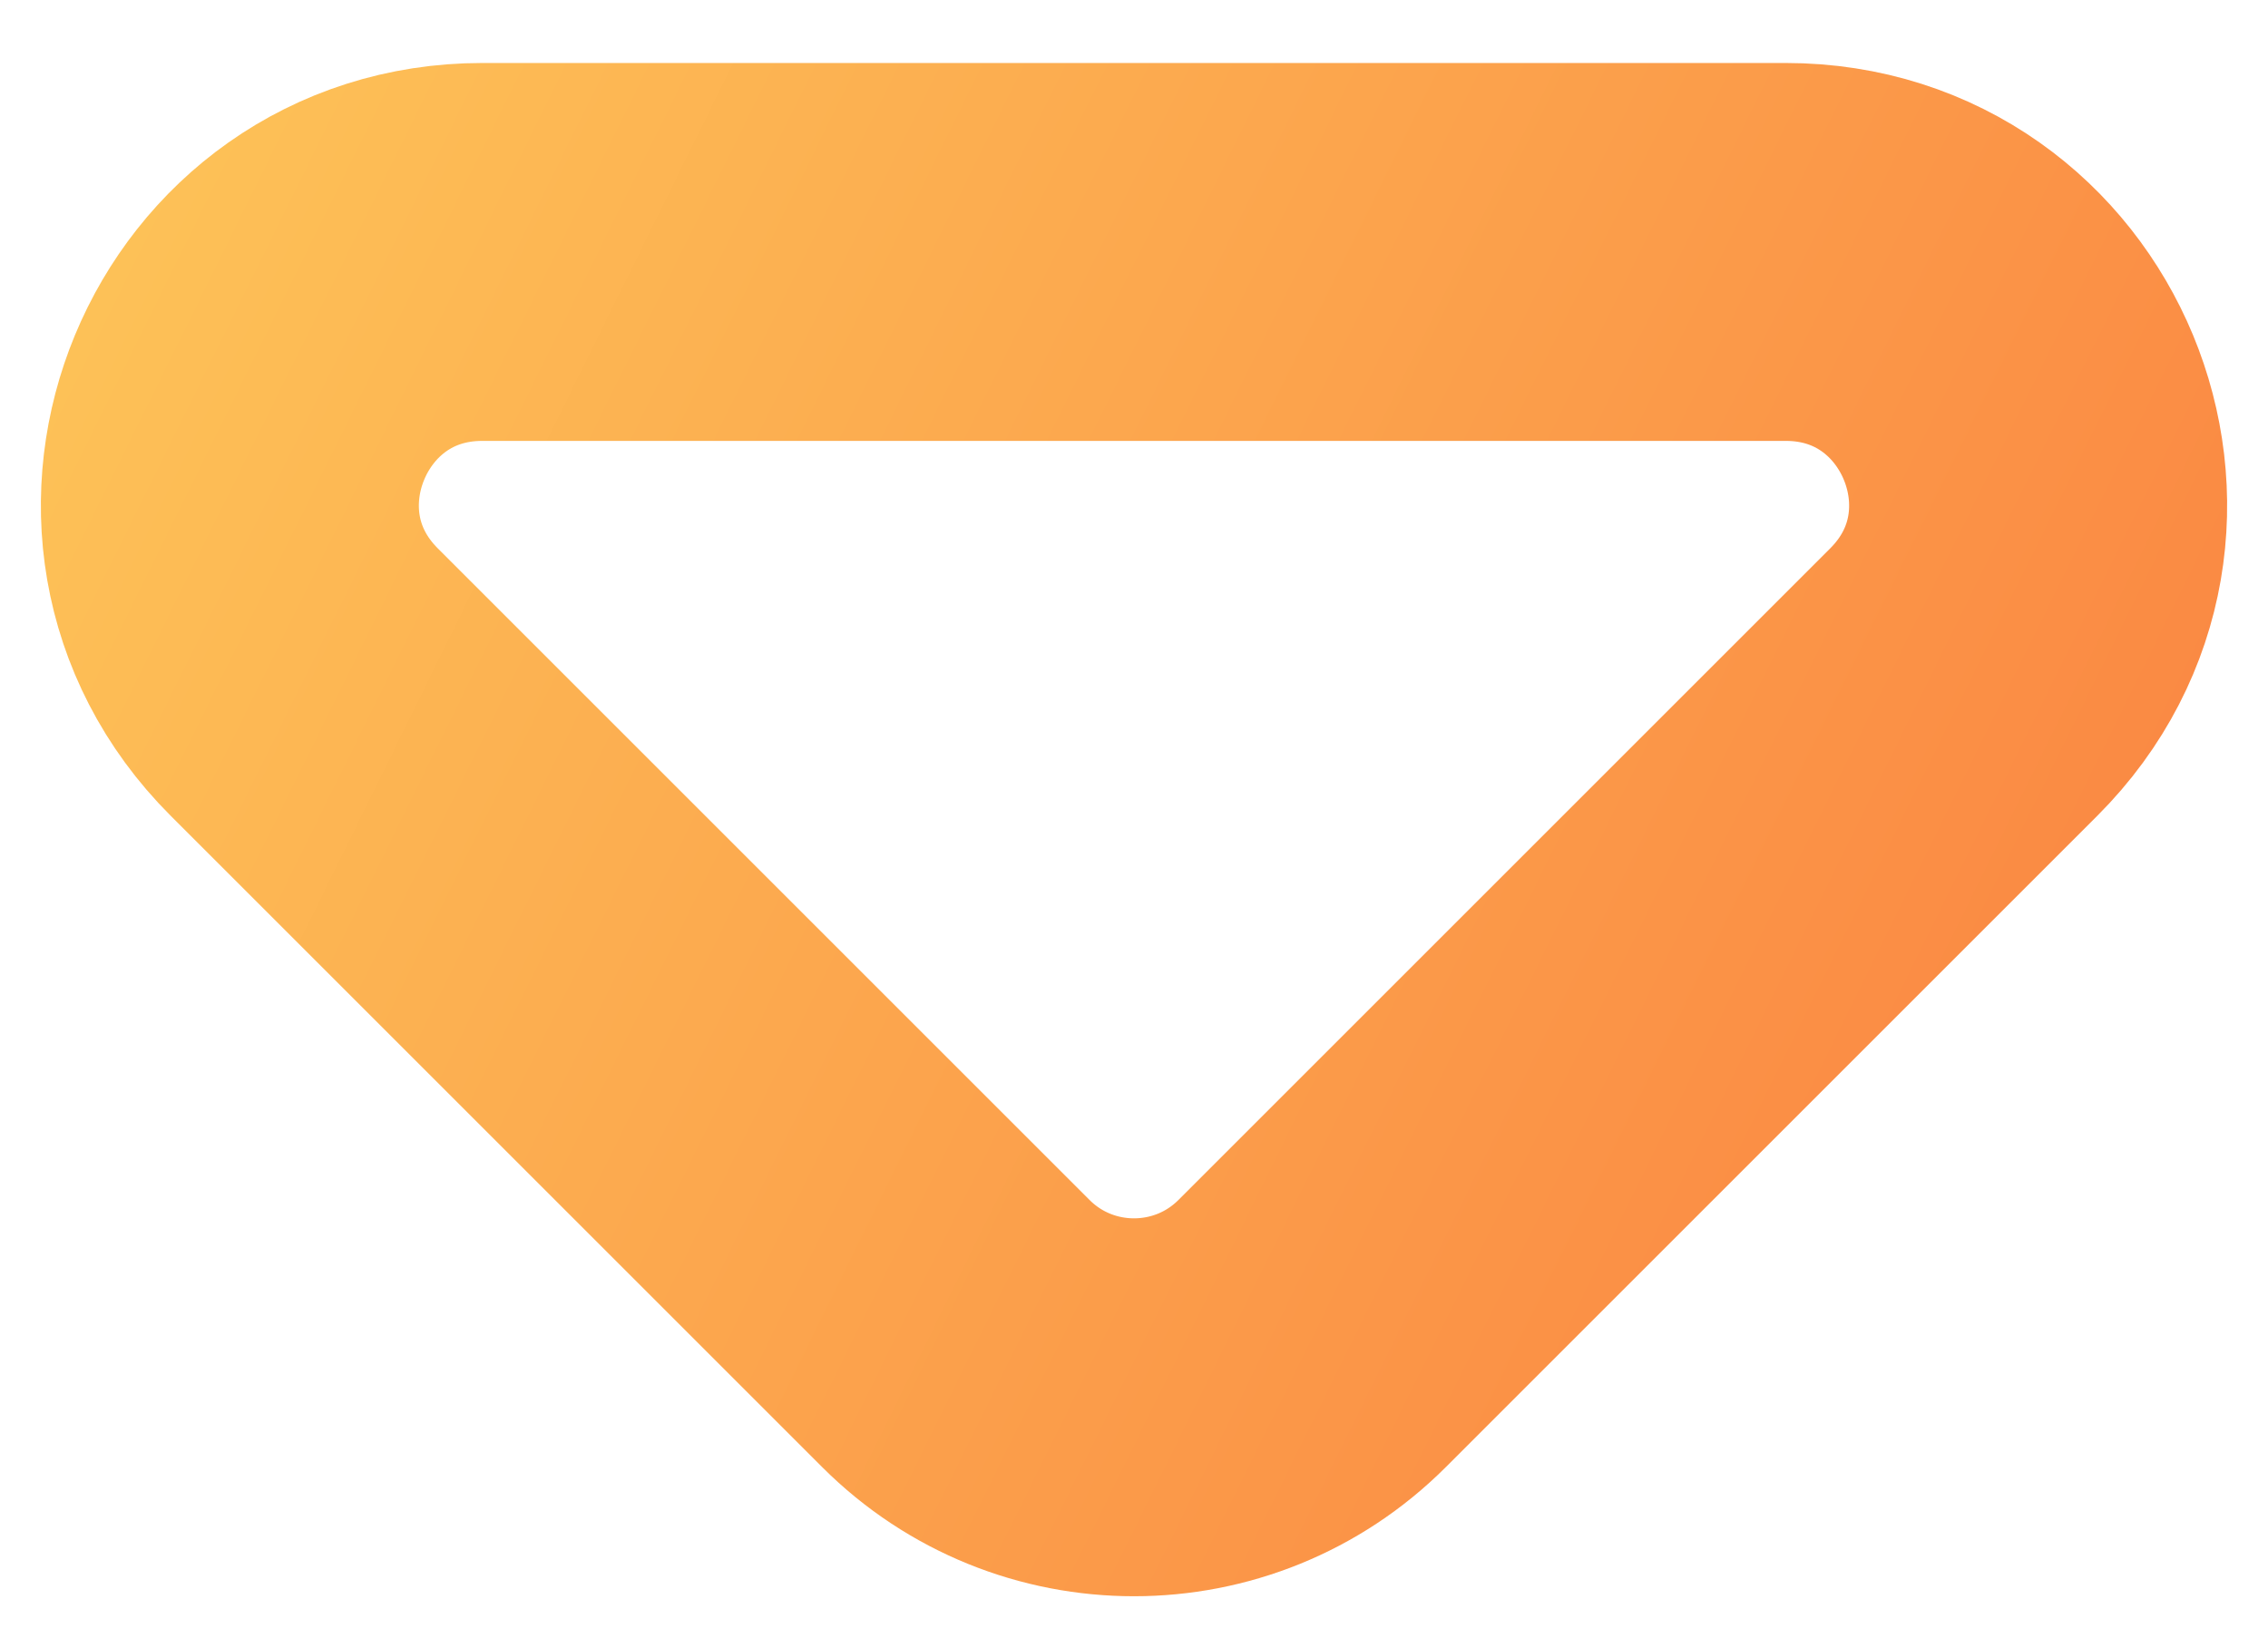 <svg width="18" height="13" viewBox="0 0 18 13" fill="none" xmlns="http://www.w3.org/2000/svg">
<path d="M7.586 10.586L2.414 5.414C1.154 4.154 2.047 2 3.828 2H14.172C15.953 2 16.846 4.154 15.586 5.414L10.414 10.586C9.633 11.367 8.367 11.367 7.586 10.586Z" stroke="url(#paint0_linear_1_685)" stroke-width="3" stroke-linejoin="round"/>
<defs>
<linearGradient id="paint0_linear_1_685" x1="-8.667" y1="-3.333" x2="17.667" y2="9.667" gradientUnits="userSpaceOnUse">
<stop stop-color="#FFE664"/>
<stop offset="1" stop-color="#FA8341"/>
</linearGradient>
</defs>
</svg>
